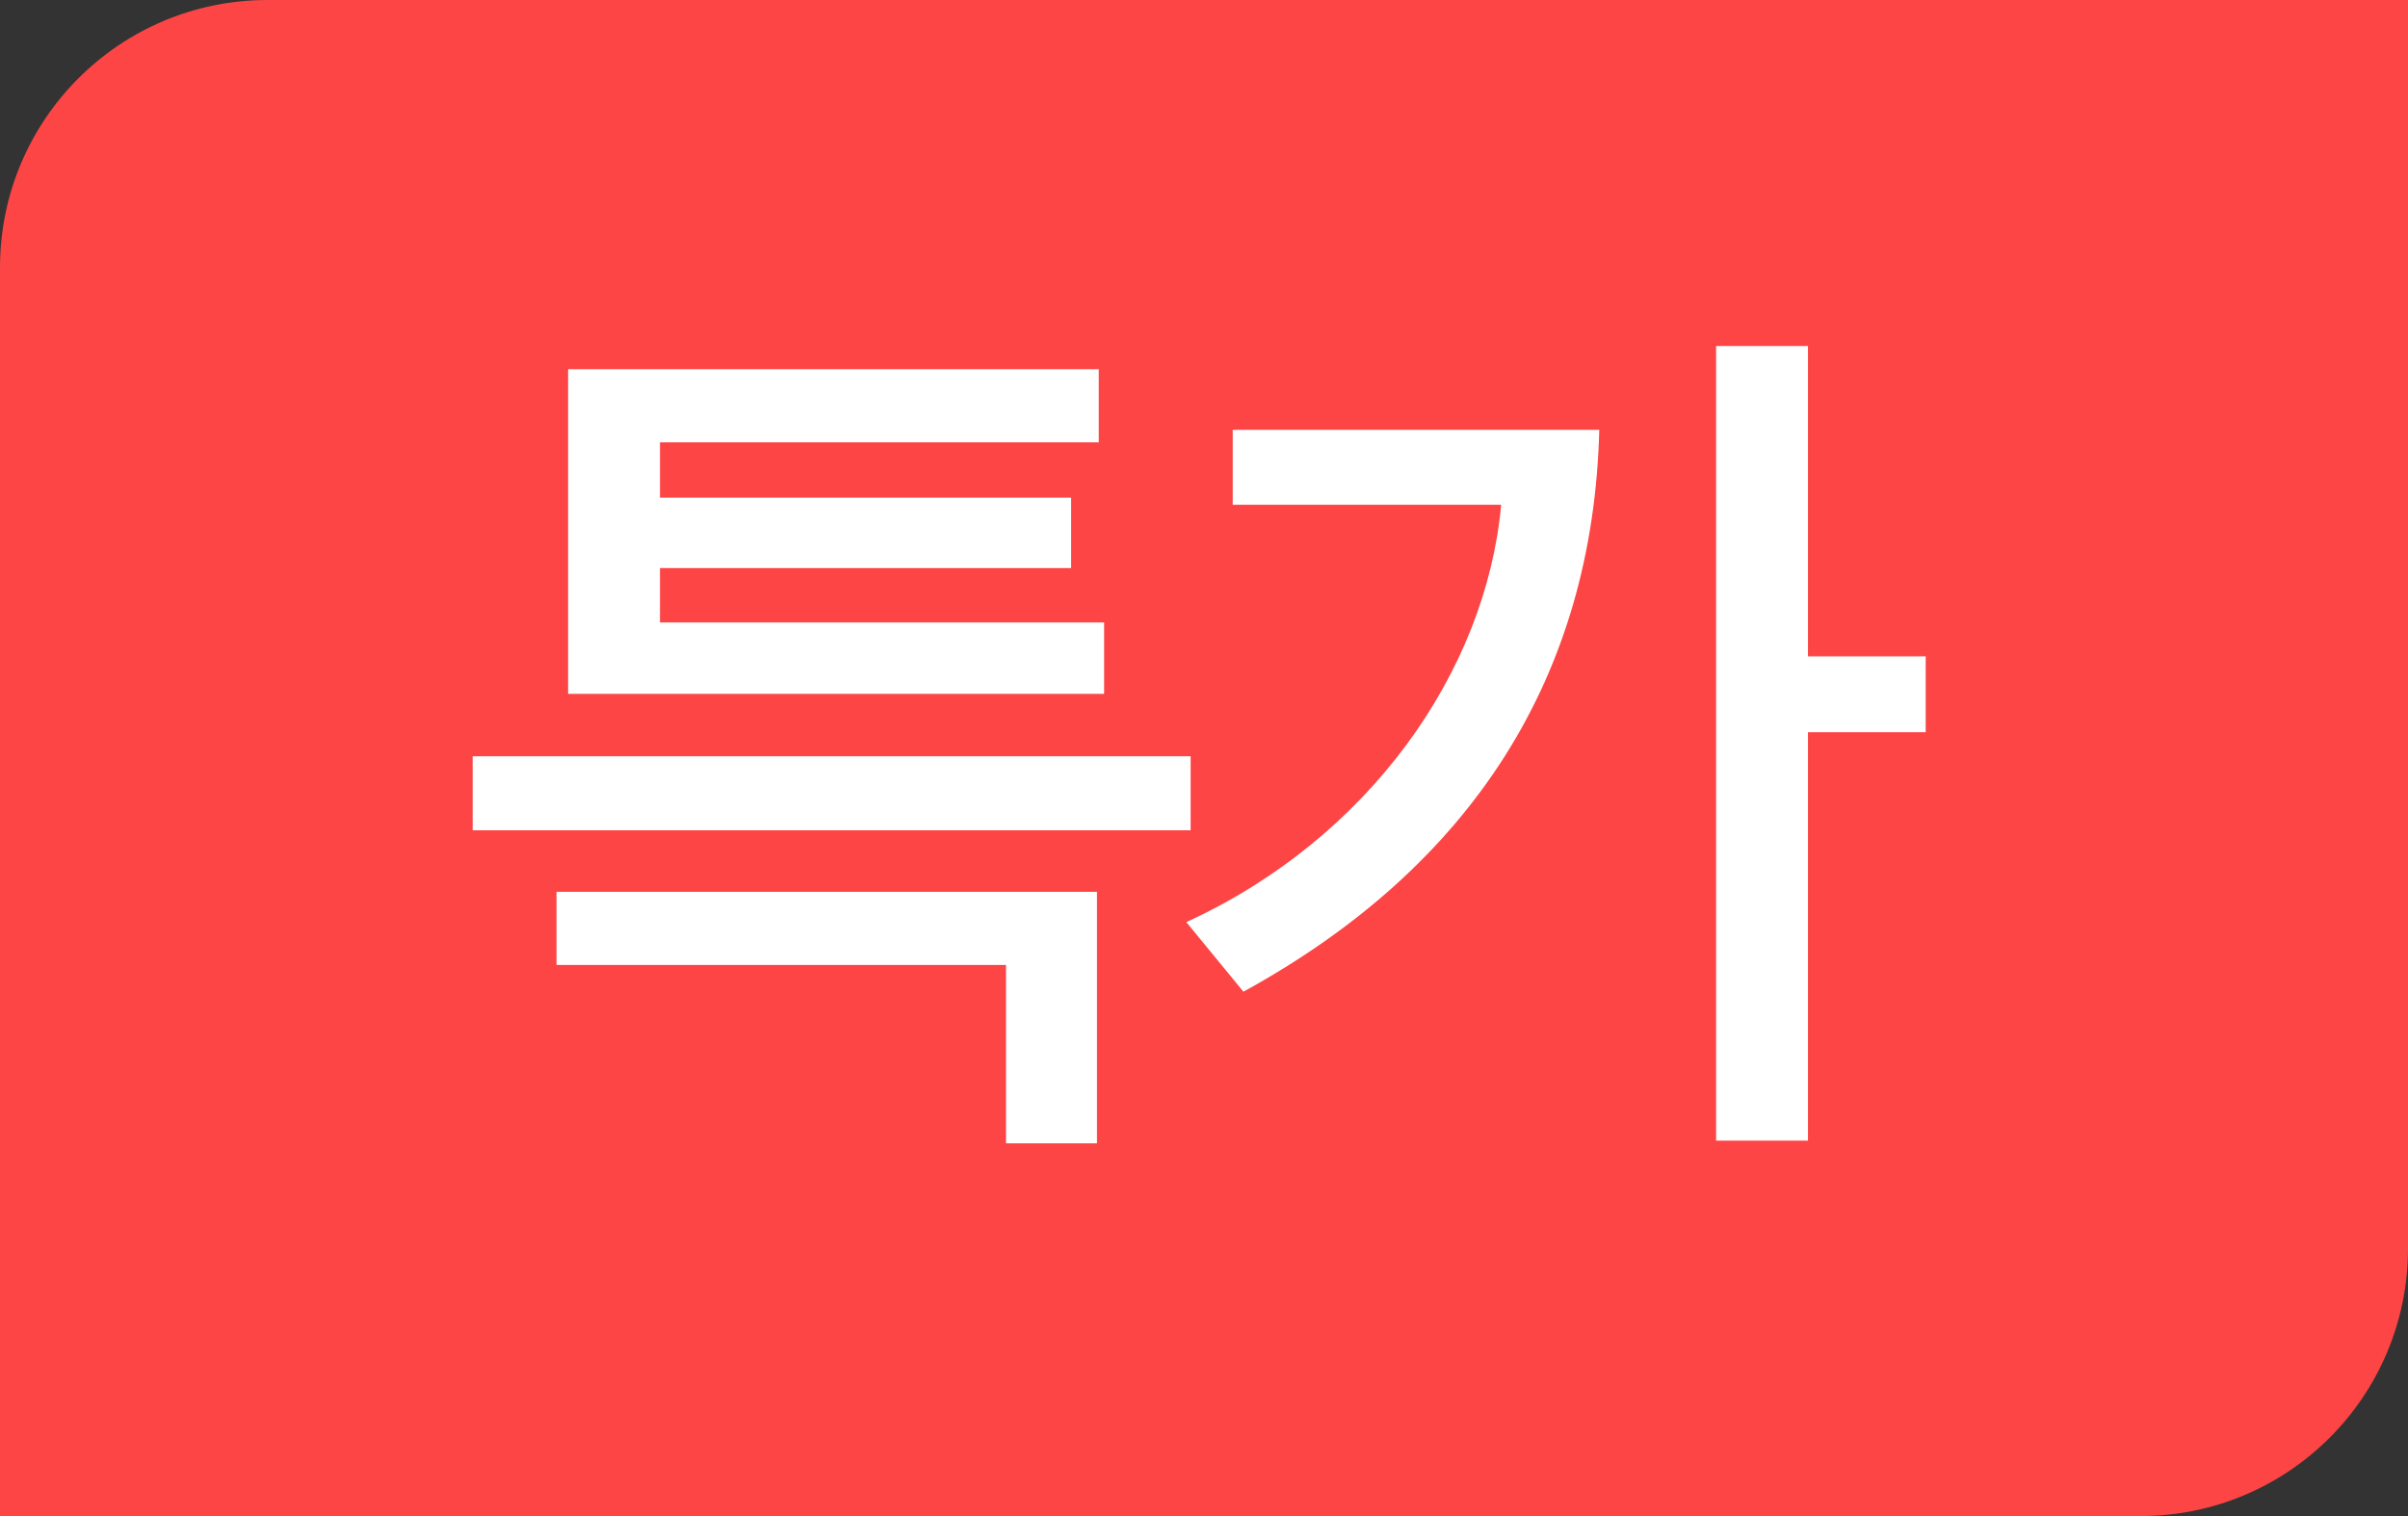 <svg width="27" height="17" viewBox="0 0 27 17" fill="none" xmlns="http://www.w3.org/2000/svg">
<rect x="0" y="0" width="27" height="17" fill="#333333" stroke="none"/>
<path d="M0 3C0 1.343 1.343 0 3 0H27V14C27 15.657 25.657 17 24 17H0V3Z" fill="#FD4545"/>
<path d="M12.01 6.37H7.4V6.98H12.38V7.78H6.37V4.14H12.32V4.96H7.4V5.58H12.01V6.37ZM6.24 10H12.3V12.82H11.28V10.82H6.24V10ZM13.35 9.31H5.3V8.48H13.35V9.31ZM21.592 8.21H20.272V12.79H19.242V3.88H20.272V7.36H21.592V8.21ZM17.932 4.82C17.862 7.58 16.512 9.71 13.942 11.12L13.302 10.34C15.352 9.4 16.662 7.53 16.832 5.66H13.822V4.82H17.932Z" fill="white"/>
</svg>
